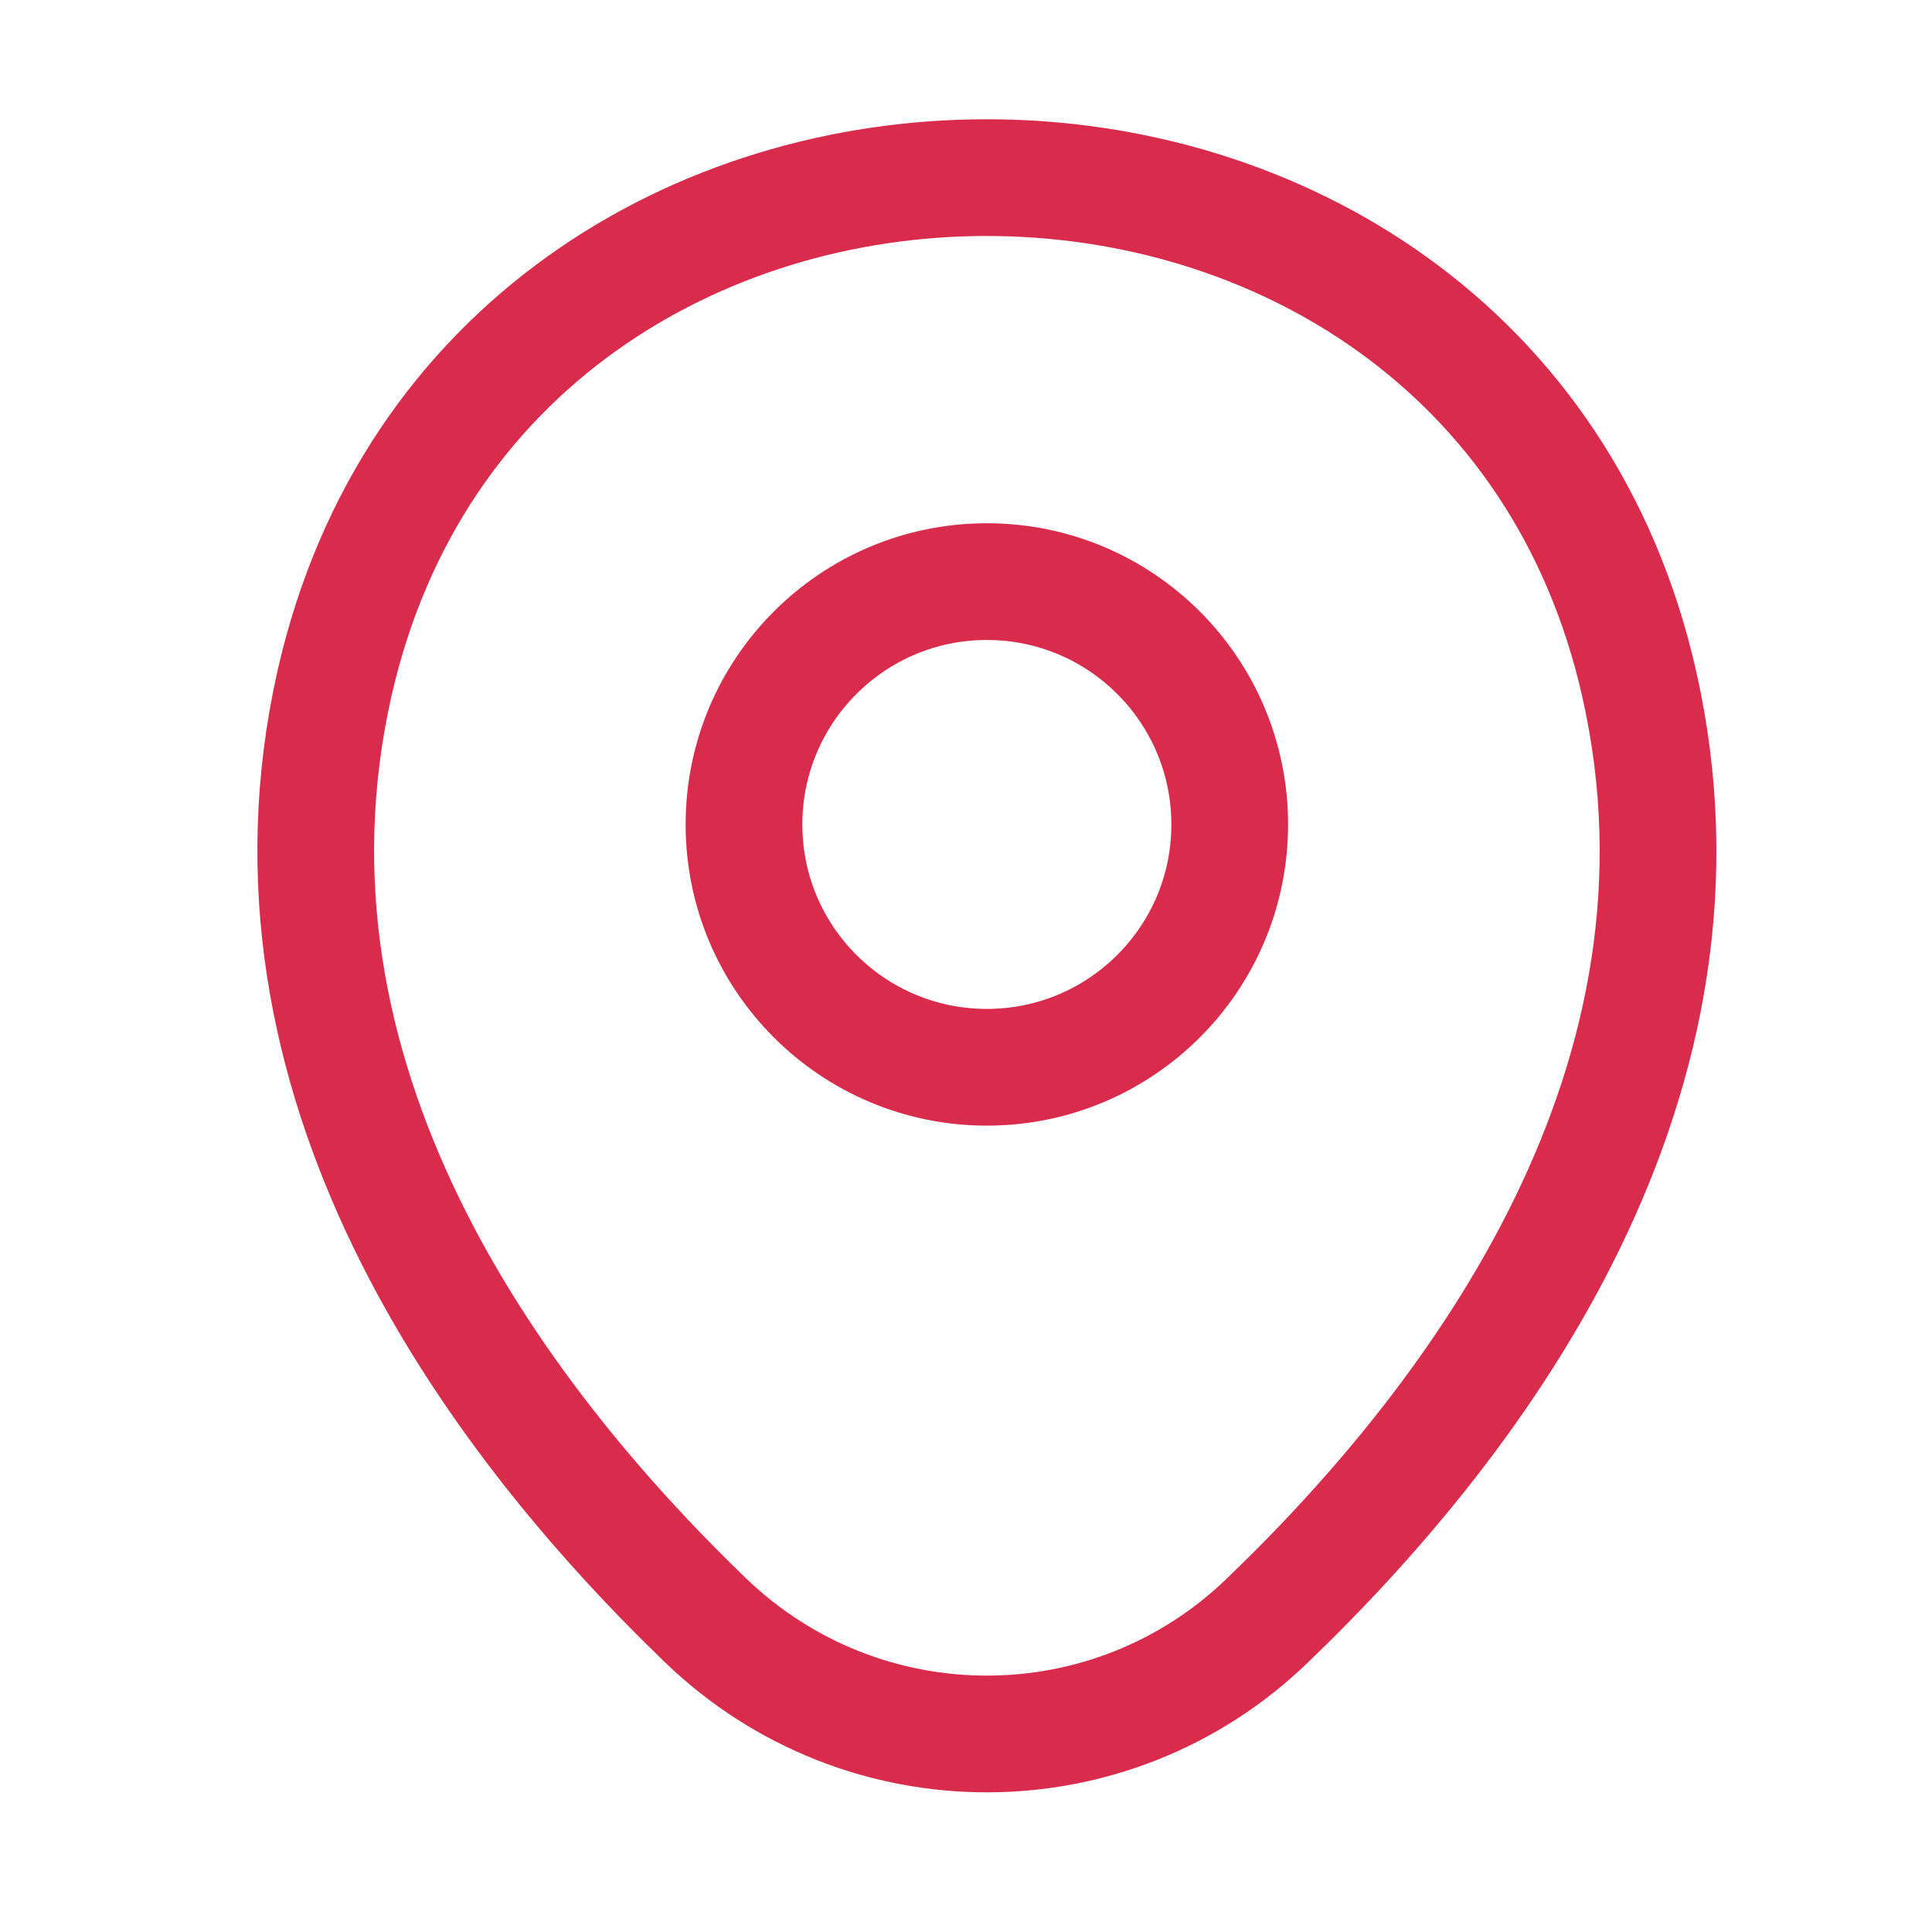 <svg width="24" height="24" viewBox="0 0 24 24" fill="none" xmlns="http://www.w3.org/2000/svg">
<path d="M12.259 13.258C13.925 13.258 15.276 11.908 15.276 10.242C15.276 8.576 13.925 7.225 12.259 7.225C10.593 7.225 9.242 8.576 9.242 10.242C9.242 11.908 10.593 13.258 12.259 13.258Z" stroke="#D92B4C" stroke-width="1.45"/>
<path d="M4.157 8.482C6.061 0.108 18.467 0.118 20.362 8.492C21.474 13.404 18.419 17.561 15.741 20.133C13.797 22.009 10.722 22.009 8.769 20.133C6.1 17.561 3.045 13.394 4.157 8.482Z" stroke="#D92B4C" stroke-width="1.45"/>
</svg>
